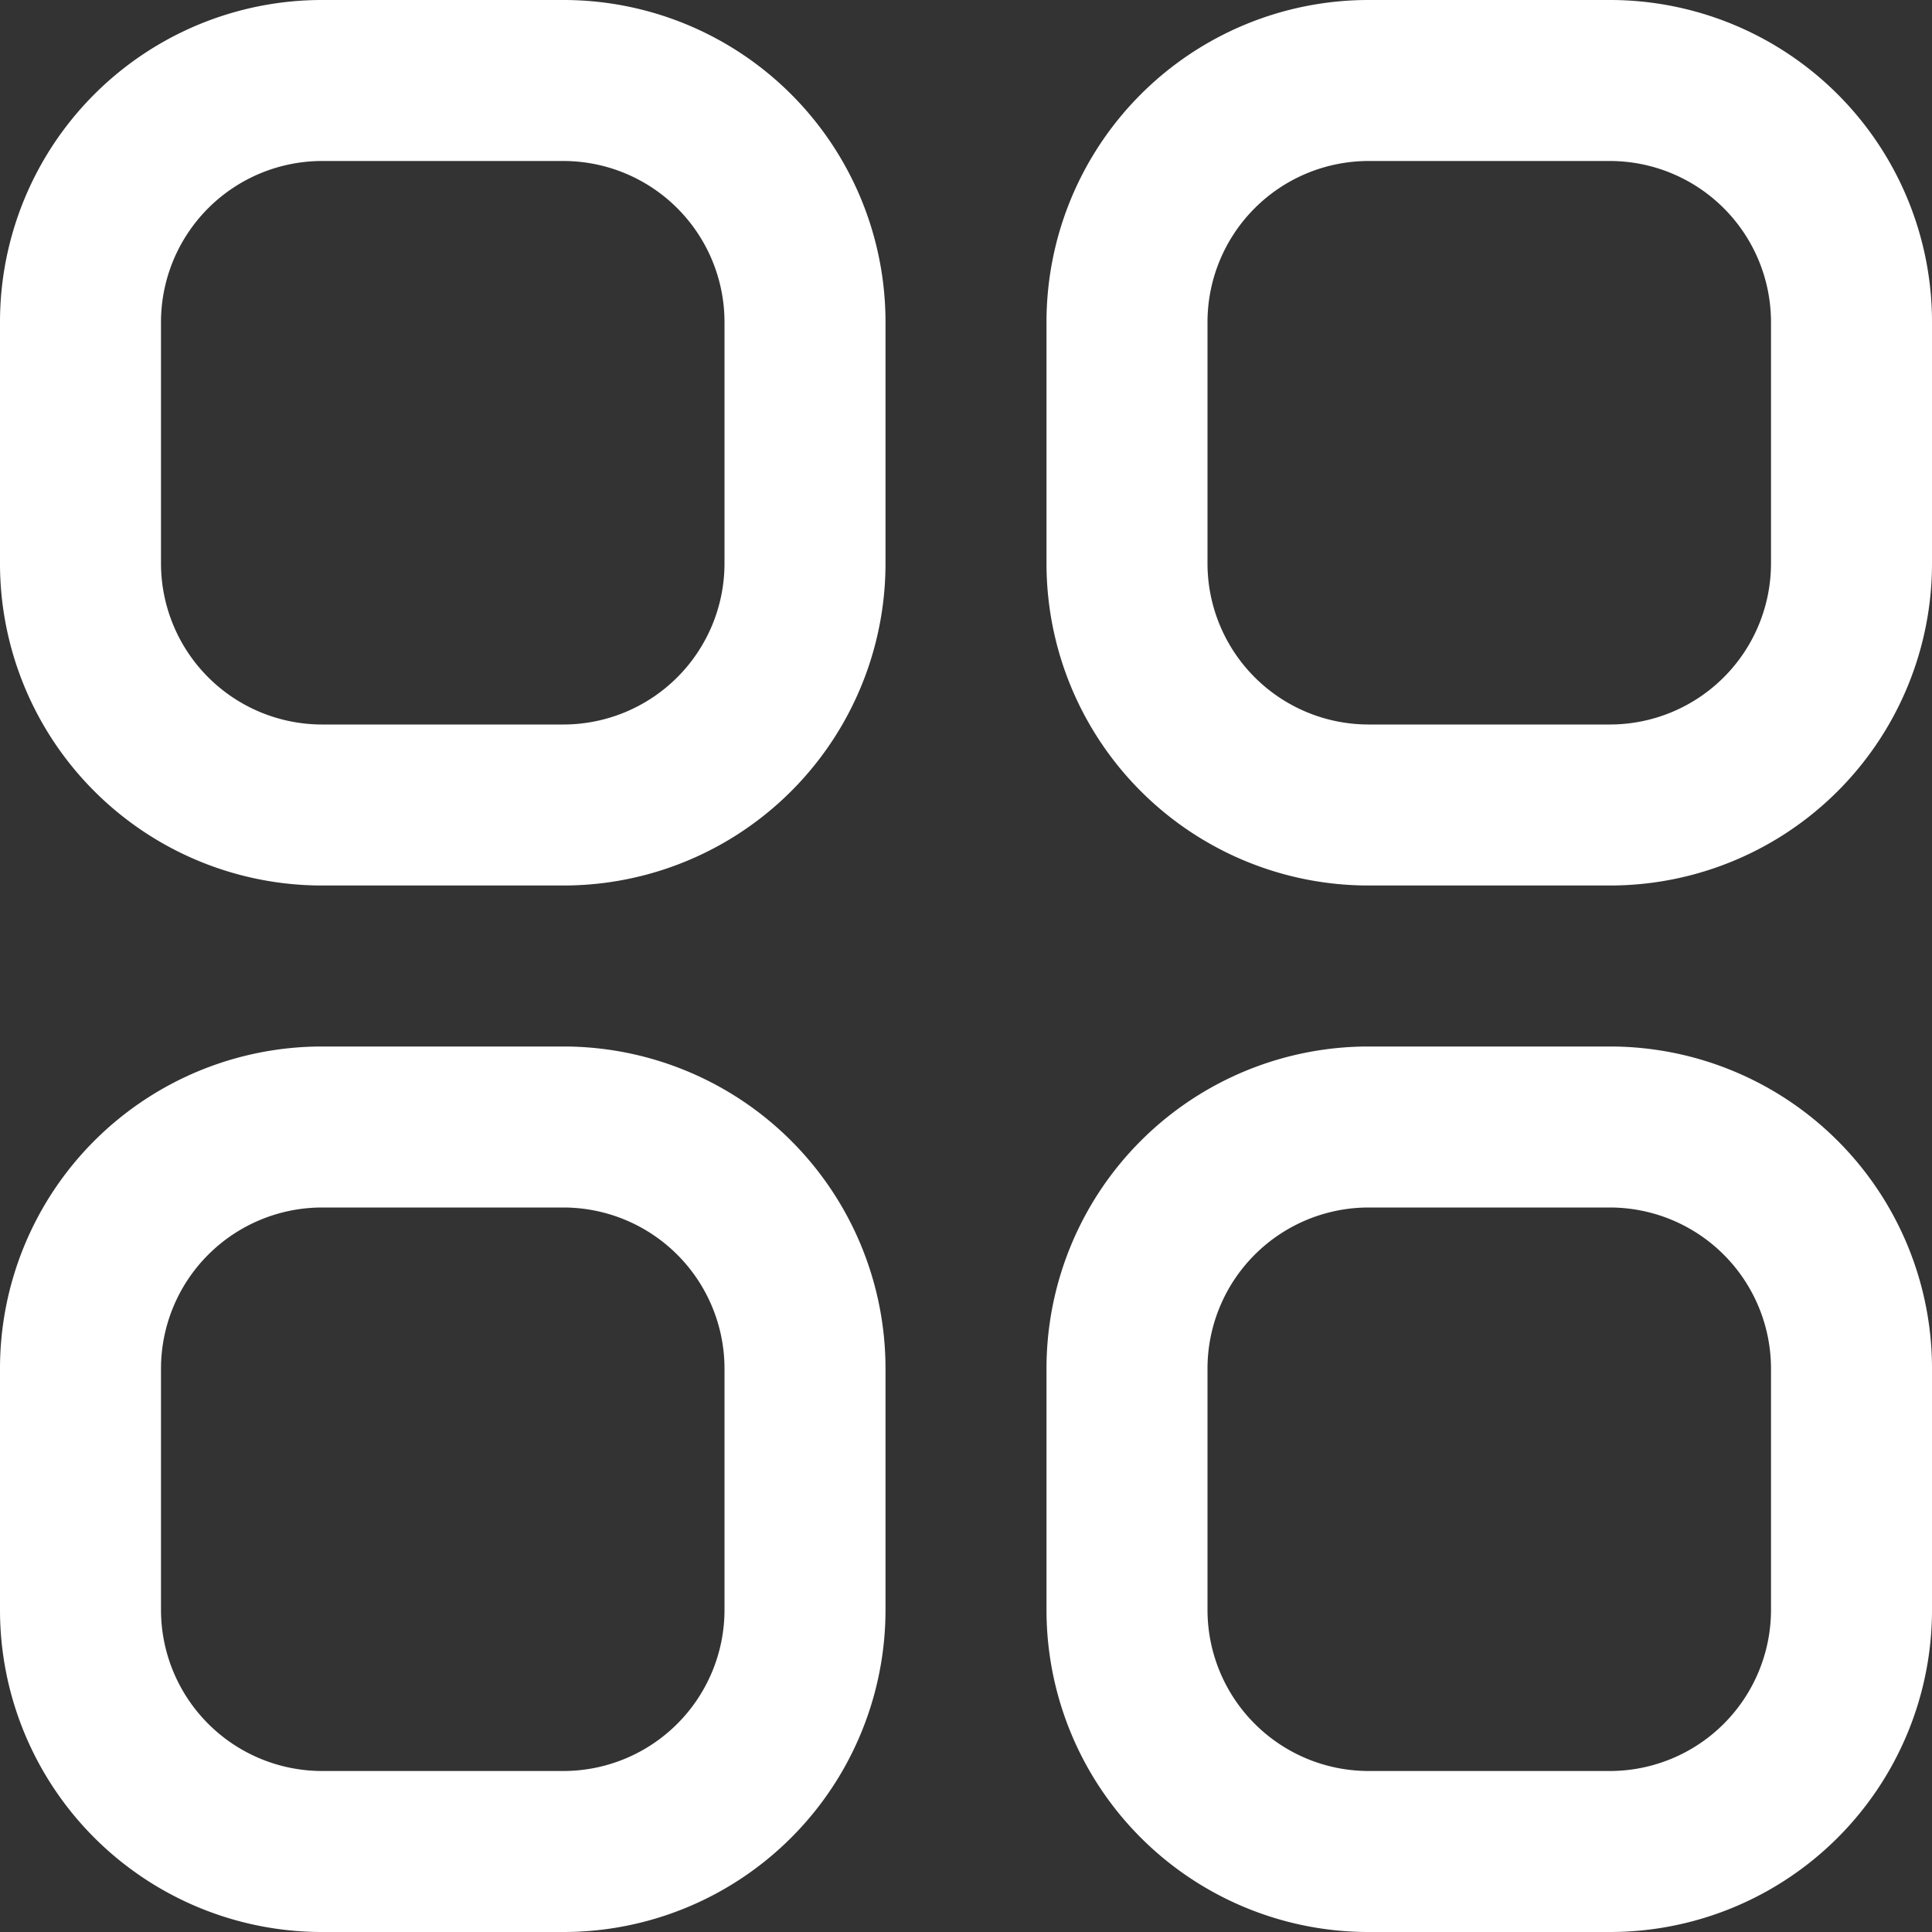 <svg xmlns="http://www.w3.org/2000/svg" width="21" height="21" viewBox="0 0 21 21">
    <rect x="0" y="0" width="21" height="21" fill="#333333" stroke="none"/>
    <g data-name="Group 3210">
        <path data-name="Path 12845" d="M2314.5 1567h2.625a3.5 3.5 0 0 1 3.5 3.5v2.625a3.5 3.5 0 0 1-3.5 3.5h-2.625a3.5 3.5 0 0 1-3.5-3.5v-2.625a3.5 3.5 0 0 1 3.5-3.5zm2.625 7.875a1.752 1.752 0 0 0 1.75-1.75v-2.625a1.752 1.752 0 0 0-1.75-1.75h-2.625a1.752 1.752 0 0 0-1.75 1.75v2.625a1.752 1.752 0 0 0 1.75 1.75z" transform="translate(-2311 -1567)" style="fill:#fff"/>
        <path data-name="Path 12846" d="M2314.5 1576.75h2.625a3.5 3.5 0 0 1 3.5 3.5v2.625a3.5 3.5 0 0 1-3.5 3.5h-2.625a3.5 3.5 0 0 1-3.5-3.5v-2.625a3.5 3.5 0 0 1 3.5-3.5zm2.625 7.875a1.752 1.752 0 0 0 1.75-1.75v-2.625a1.752 1.752 0 0 0-1.75-1.75h-2.625a1.752 1.752 0 0 0-1.75 1.75v2.625a1.752 1.752 0 0 0 1.75 1.75z" transform="translate(-2311 -1565.375)" style="fill:#fff"/>
        <path data-name="Path 12847" d="M2324.25 1567h2.625a3.5 3.5 0 0 1 3.5 3.5v2.625a3.5 3.5 0 0 1-3.5 3.5h-2.625a3.5 3.5 0 0 1-3.5-3.5v-2.625a3.5 3.5 0 0 1 3.5-3.5zm2.625 7.875a1.752 1.752 0 0 0 1.75-1.75v-2.625a1.752 1.752 0 0 0-1.75-1.75h-2.625a1.752 1.752 0 0 0-1.75 1.75v2.625a1.752 1.752 0 0 0 1.75 1.75z" transform="translate(-2309.375 -1567)" style="fill:#fff"/>
        <path data-name="Path 12848" d="M2324.25 1576.75h2.625a3.5 3.5 0 0 1 3.5 3.5v2.625a3.5 3.5 0 0 1-3.5 3.5h-2.625a3.5 3.5 0 0 1-3.5-3.5v-2.625a3.5 3.5 0 0 1 3.5-3.5zm2.625 7.875a1.752 1.752 0 0 0 1.75-1.75v-2.625a1.752 1.752 0 0 0-1.75-1.75h-2.625a1.752 1.752 0 0 0-1.75 1.75v2.625a1.752 1.752 0 0 0 1.75 1.75z" transform="translate(-2309.375 -1565.375)" style="fill:#fff"/>
    </g>
</svg>
